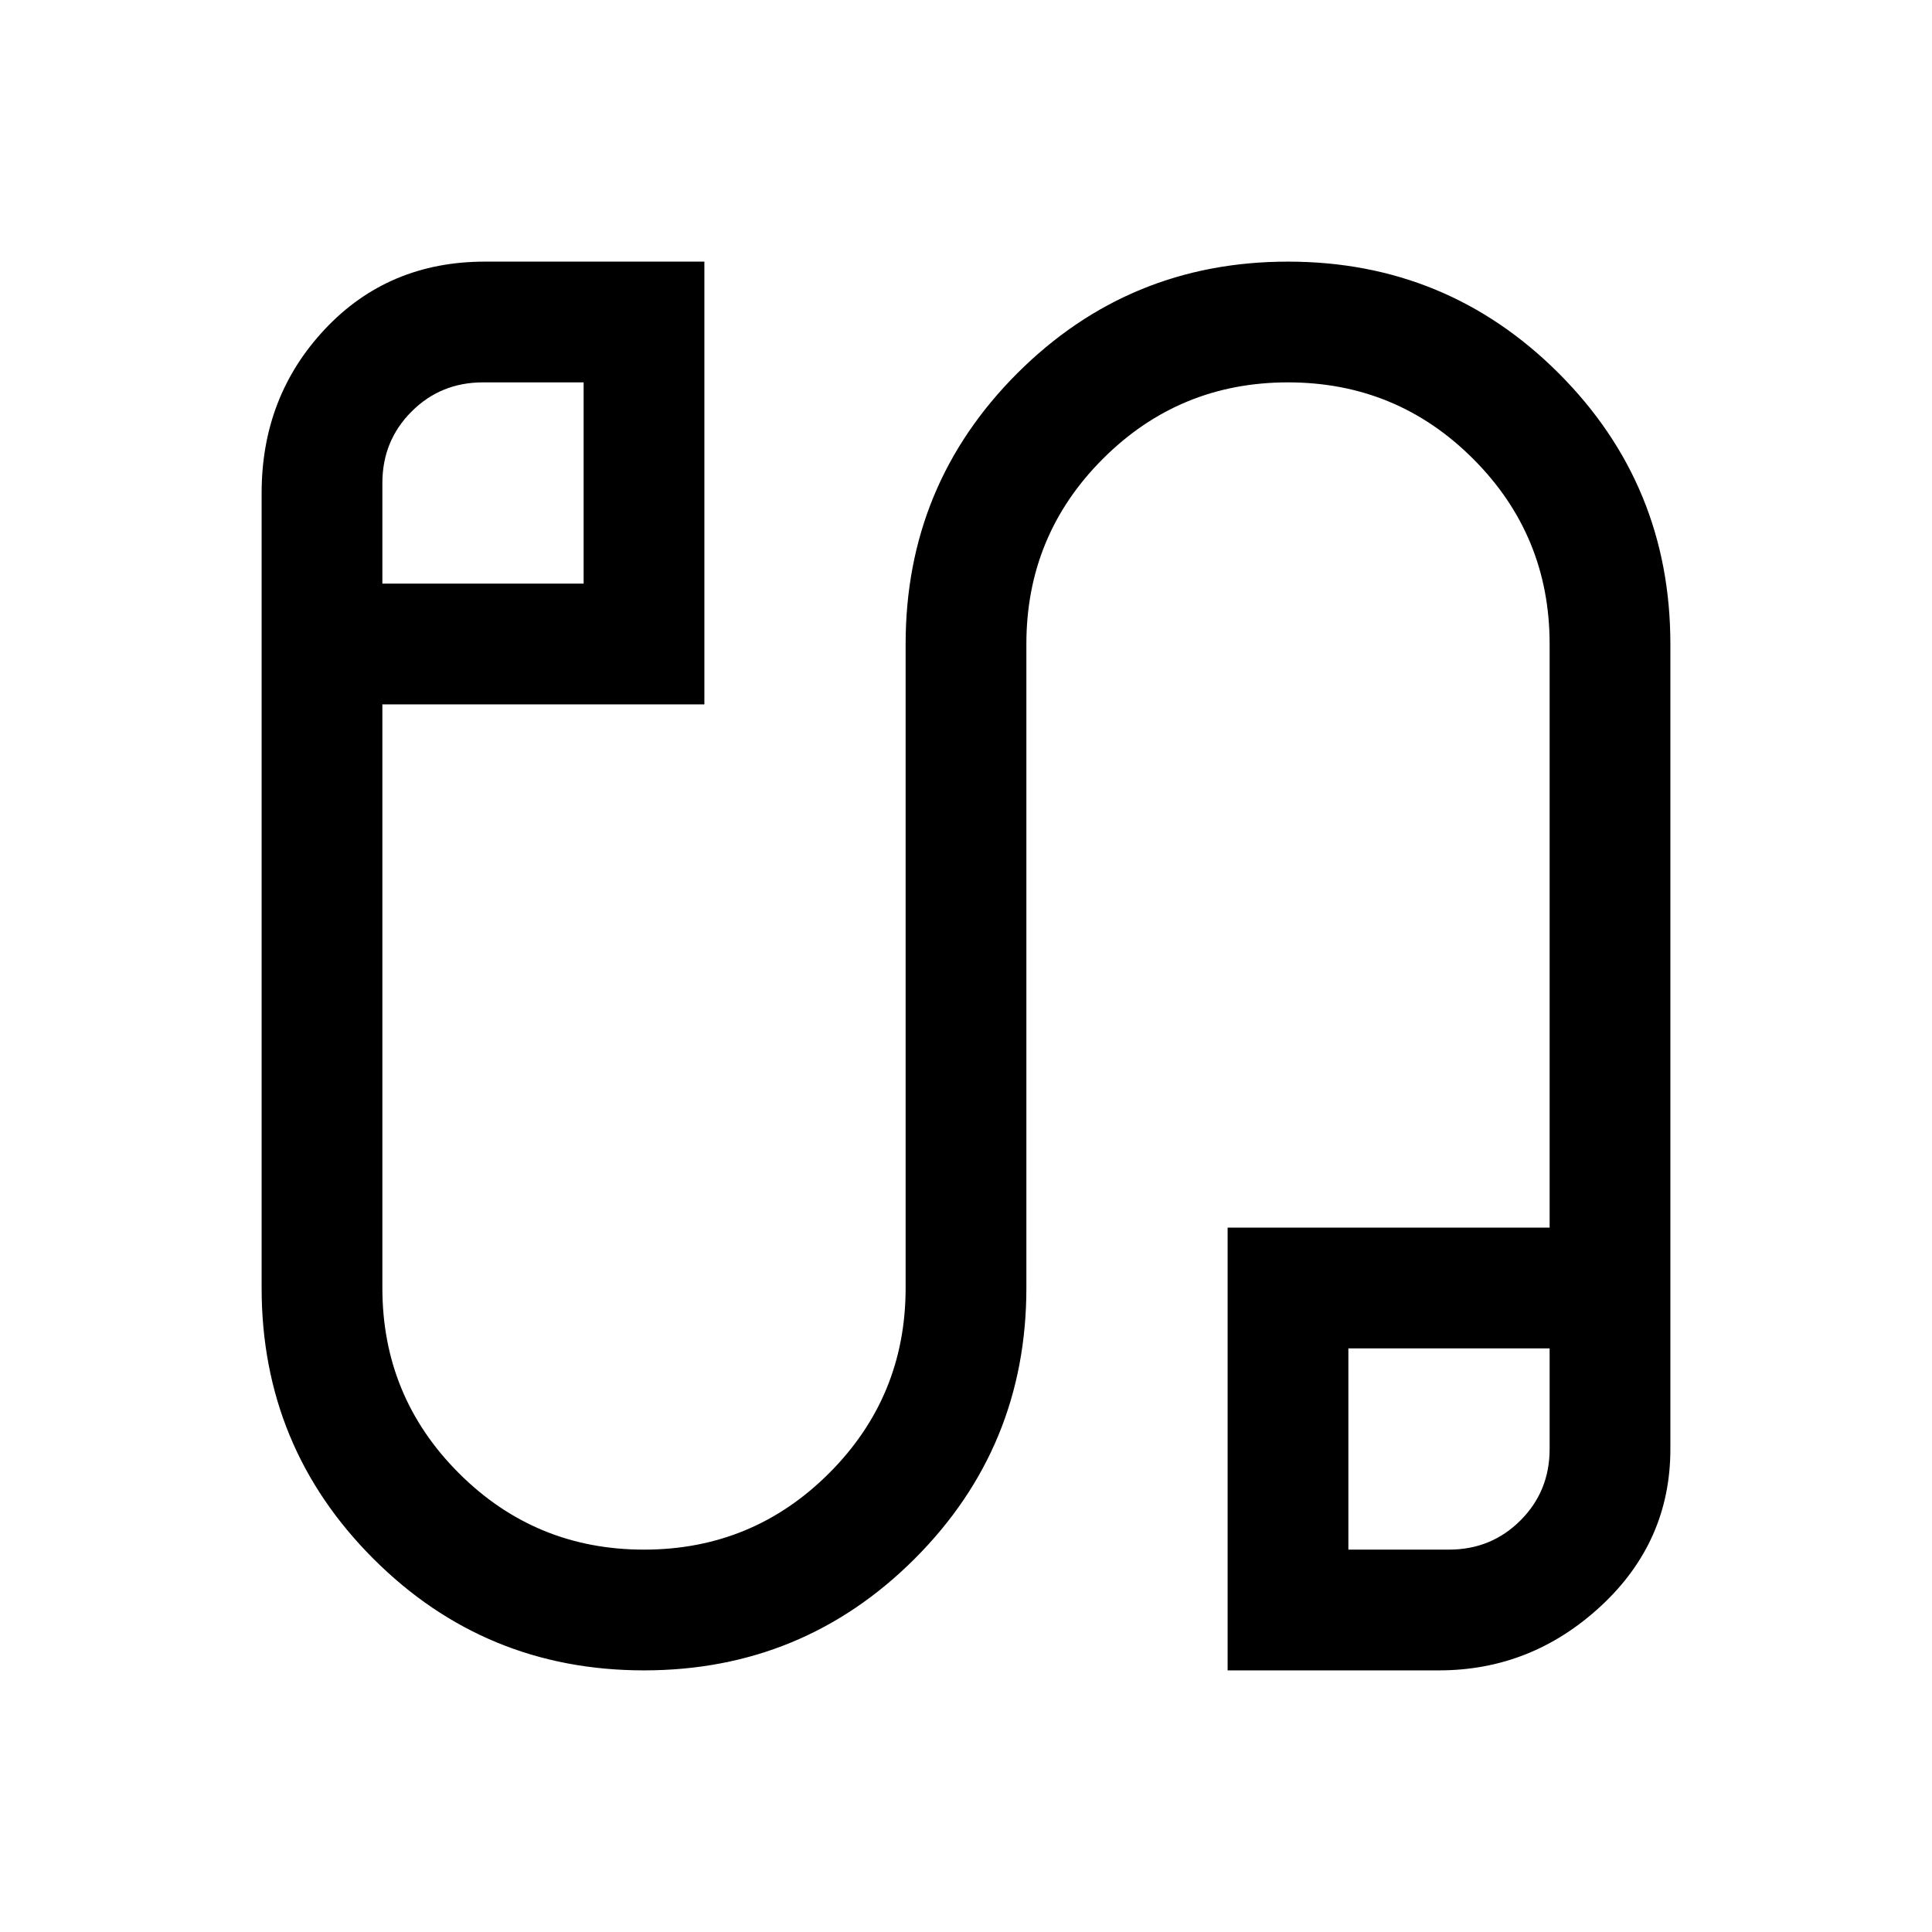 <svg xmlns="http://www.w3.org/2000/svg" viewBox="0 0 24 24"><path d="M8 20.75q-1.975 0-3.362-1.387Q3.25 17.975 3.25 16V6.125q0-1.2.787-2.037.788-.838 1.988-.838H8.75v5.5h-4V16q0 1.35.95 2.3.95.95 2.3.95 1.35 0 2.3-.95.95-.95.95-2.3V8q0-1.975 1.387-3.363Q14.025 3.25 16 3.25t3.363 1.387Q20.75 6.025 20.75 8v10q0 1.15-.862 1.95-.863.8-2.013.8H15.25v-5.5h4V8q0-1.35-.95-2.3-.95-.95-2.3-.95-1.35 0-2.3.95-.95.95-.95 2.3v8q0 1.975-1.387 3.363Q9.975 20.75 8 20.75ZM4.75 7.25h2.5v-2.5H6q-.525 0-.887.362-.363.363-.363.888Zm12 12H18q.525 0 .888-.363.362-.362.362-.887v-1.25h-2.5ZM6 6Zm12 12Z"/></svg>